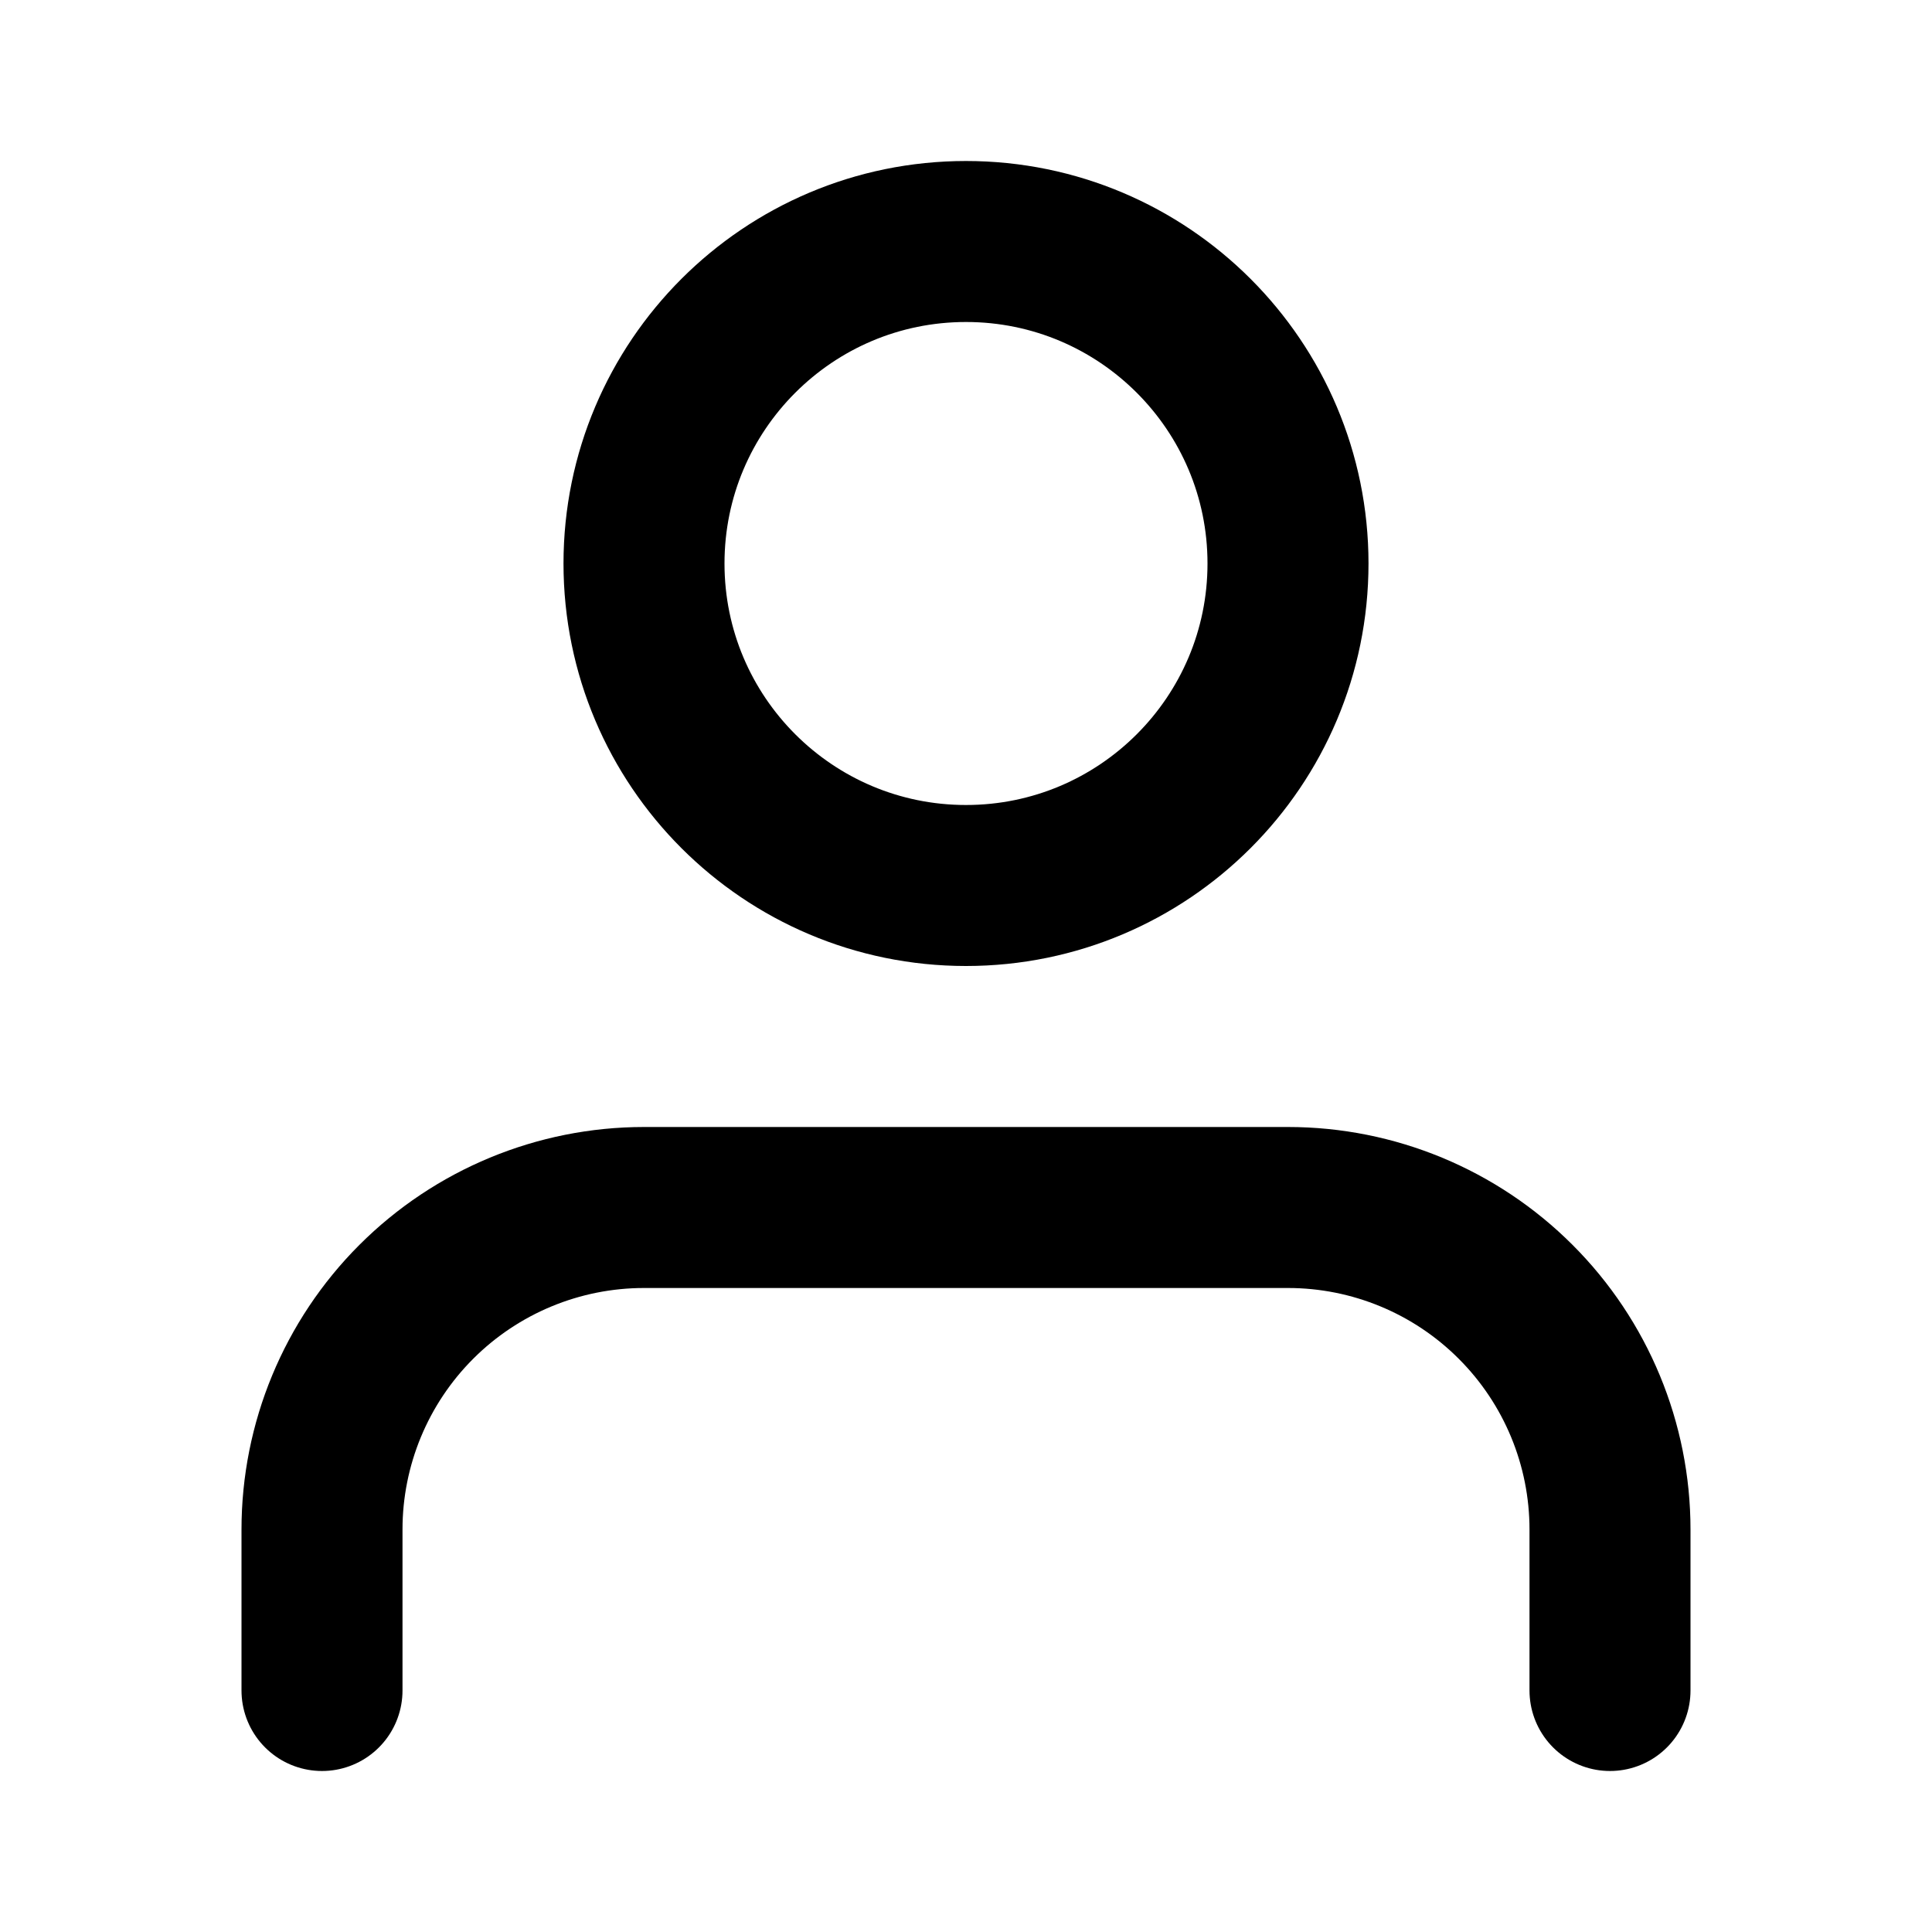 <svg width="30" height="30" viewBox="0 0 30 30" fill="none" xmlns="http://www.w3.org/2000/svg">
<path d="M25 26.25V23.75C25 22.424 24.473 21.152 23.535 20.215C22.598 19.277 21.326 18.75 20 18.75H10C8.674 18.75 7.402 19.277 6.464 20.215C5.527 21.152 5 22.424 5 23.75V26.25" stroke="black" stroke-width="2.5" stroke-linecap="round" stroke-linejoin="round"/>
<path d="M15 13.75C17.761 13.75 20 11.511 20 8.75C20 5.989 17.761 3.75 15 3.75C12.239 3.75 10 5.989 10 8.75C10 11.511 12.239 13.75 15 13.75Z" stroke="black" stroke-width="2.5" stroke-linecap="round" stroke-linejoin="round"/>
</svg>
